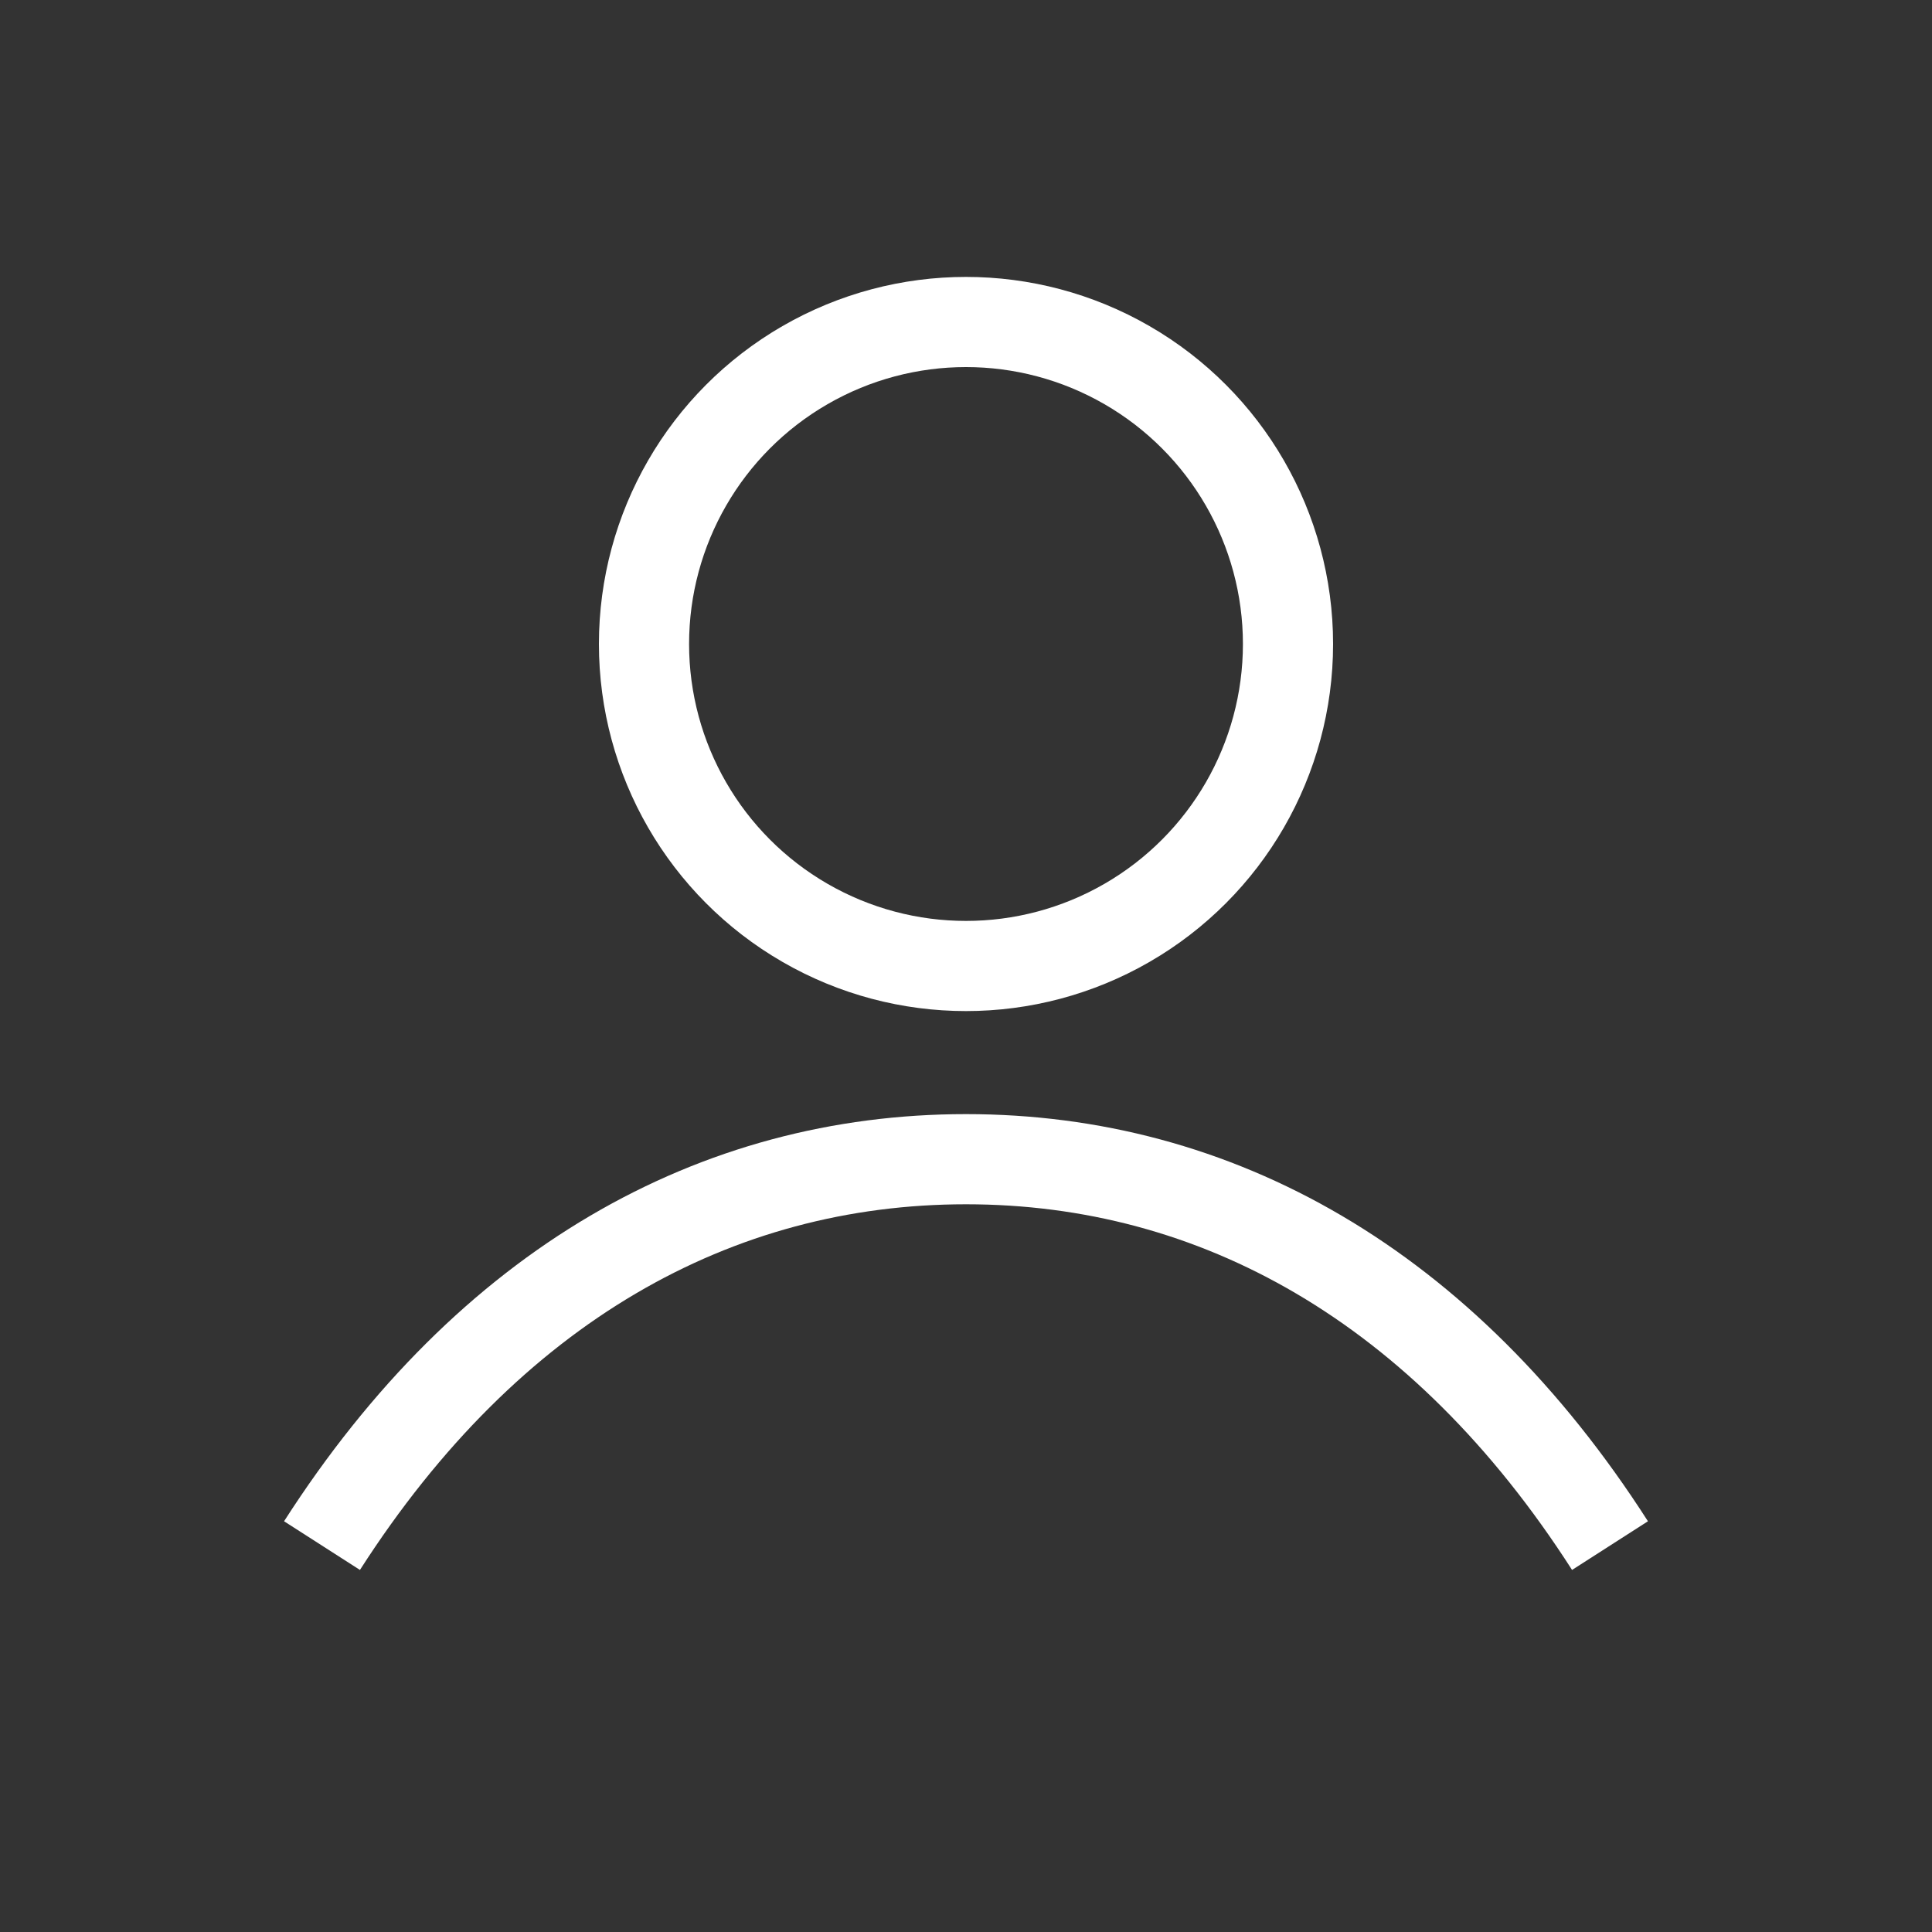 <svg width="30" height="30" viewBox="0 0 30 30" fill="none" xmlns="http://www.w3.org/2000/svg">
<rect x="0" y="0" width="30" height="30" fill="#333333" stroke="none"/>
<circle cx="15" cy="10" r="5" stroke="#ffffff" stroke-width="1.4" stroke-linejoin="bevel"/>
<path d="M25 24C22.405 19.954 18.881 18 15 18C11.119 18 7.595 19.954 5 24" stroke="#ffffff" stroke-width="1.4" stroke-linejoin="bevel"/>
</svg>
